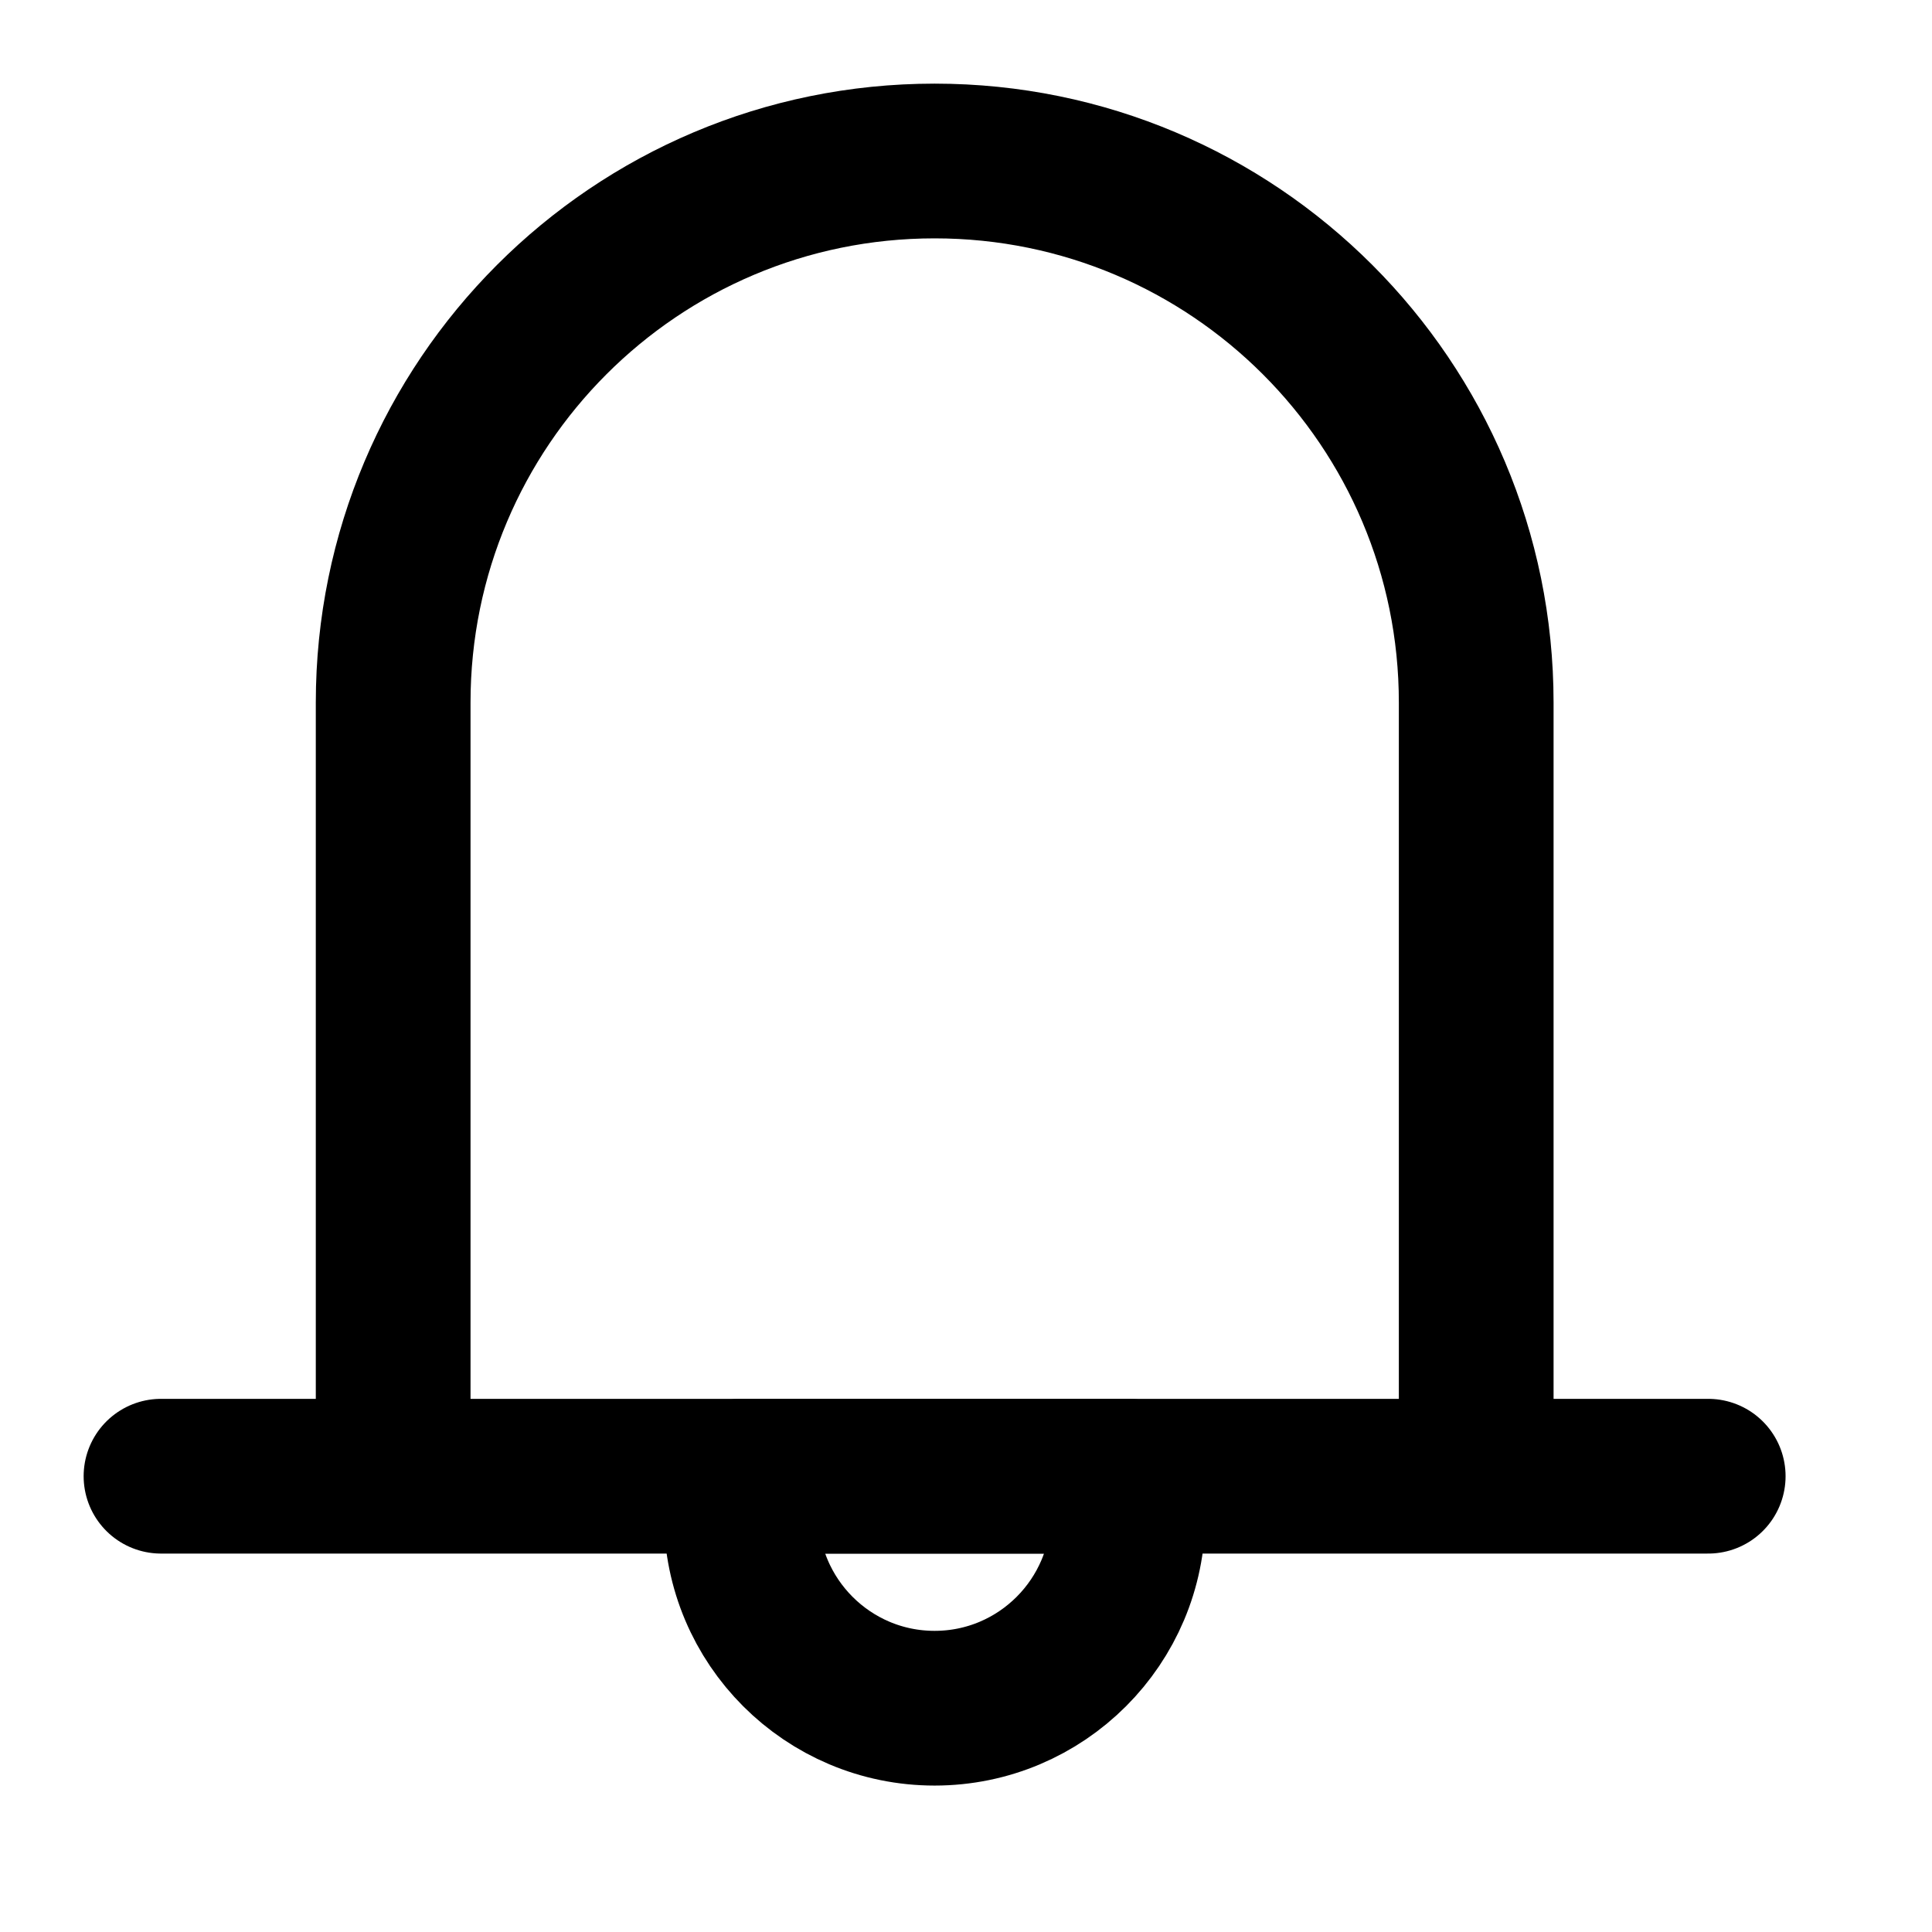 <svg width="12" height="12" viewBox="0 0 12 12" fill="none" xmlns="http://www.w3.org/2000/svg">
<path d="M2.562 4.364C2.562 2.572 4.014 1.12 5.805 1.12C7.596 1.12 9.048 2.572 9.048 4.364V9.048H2.562V4.364Z" stroke="black" stroke-width="0.24"/>
<path d="M2.442 9.169V4.364C2.442 2.506 3.947 1 5.805 1C7.663 1 9.169 2.506 9.169 4.364V9.169M1 9.169H10.61" stroke="black" stroke-width="0.961" stroke-linecap="round" stroke-linejoin="round"/>
<path d="M5.805 10.61C6.468 10.61 7.006 10.072 7.006 9.409V9.169H4.604V9.409C4.604 10.072 5.142 10.61 5.805 10.61Z" stroke="black" stroke-width="0.961" stroke-linecap="round" stroke-linejoin="round"/>
</svg>
